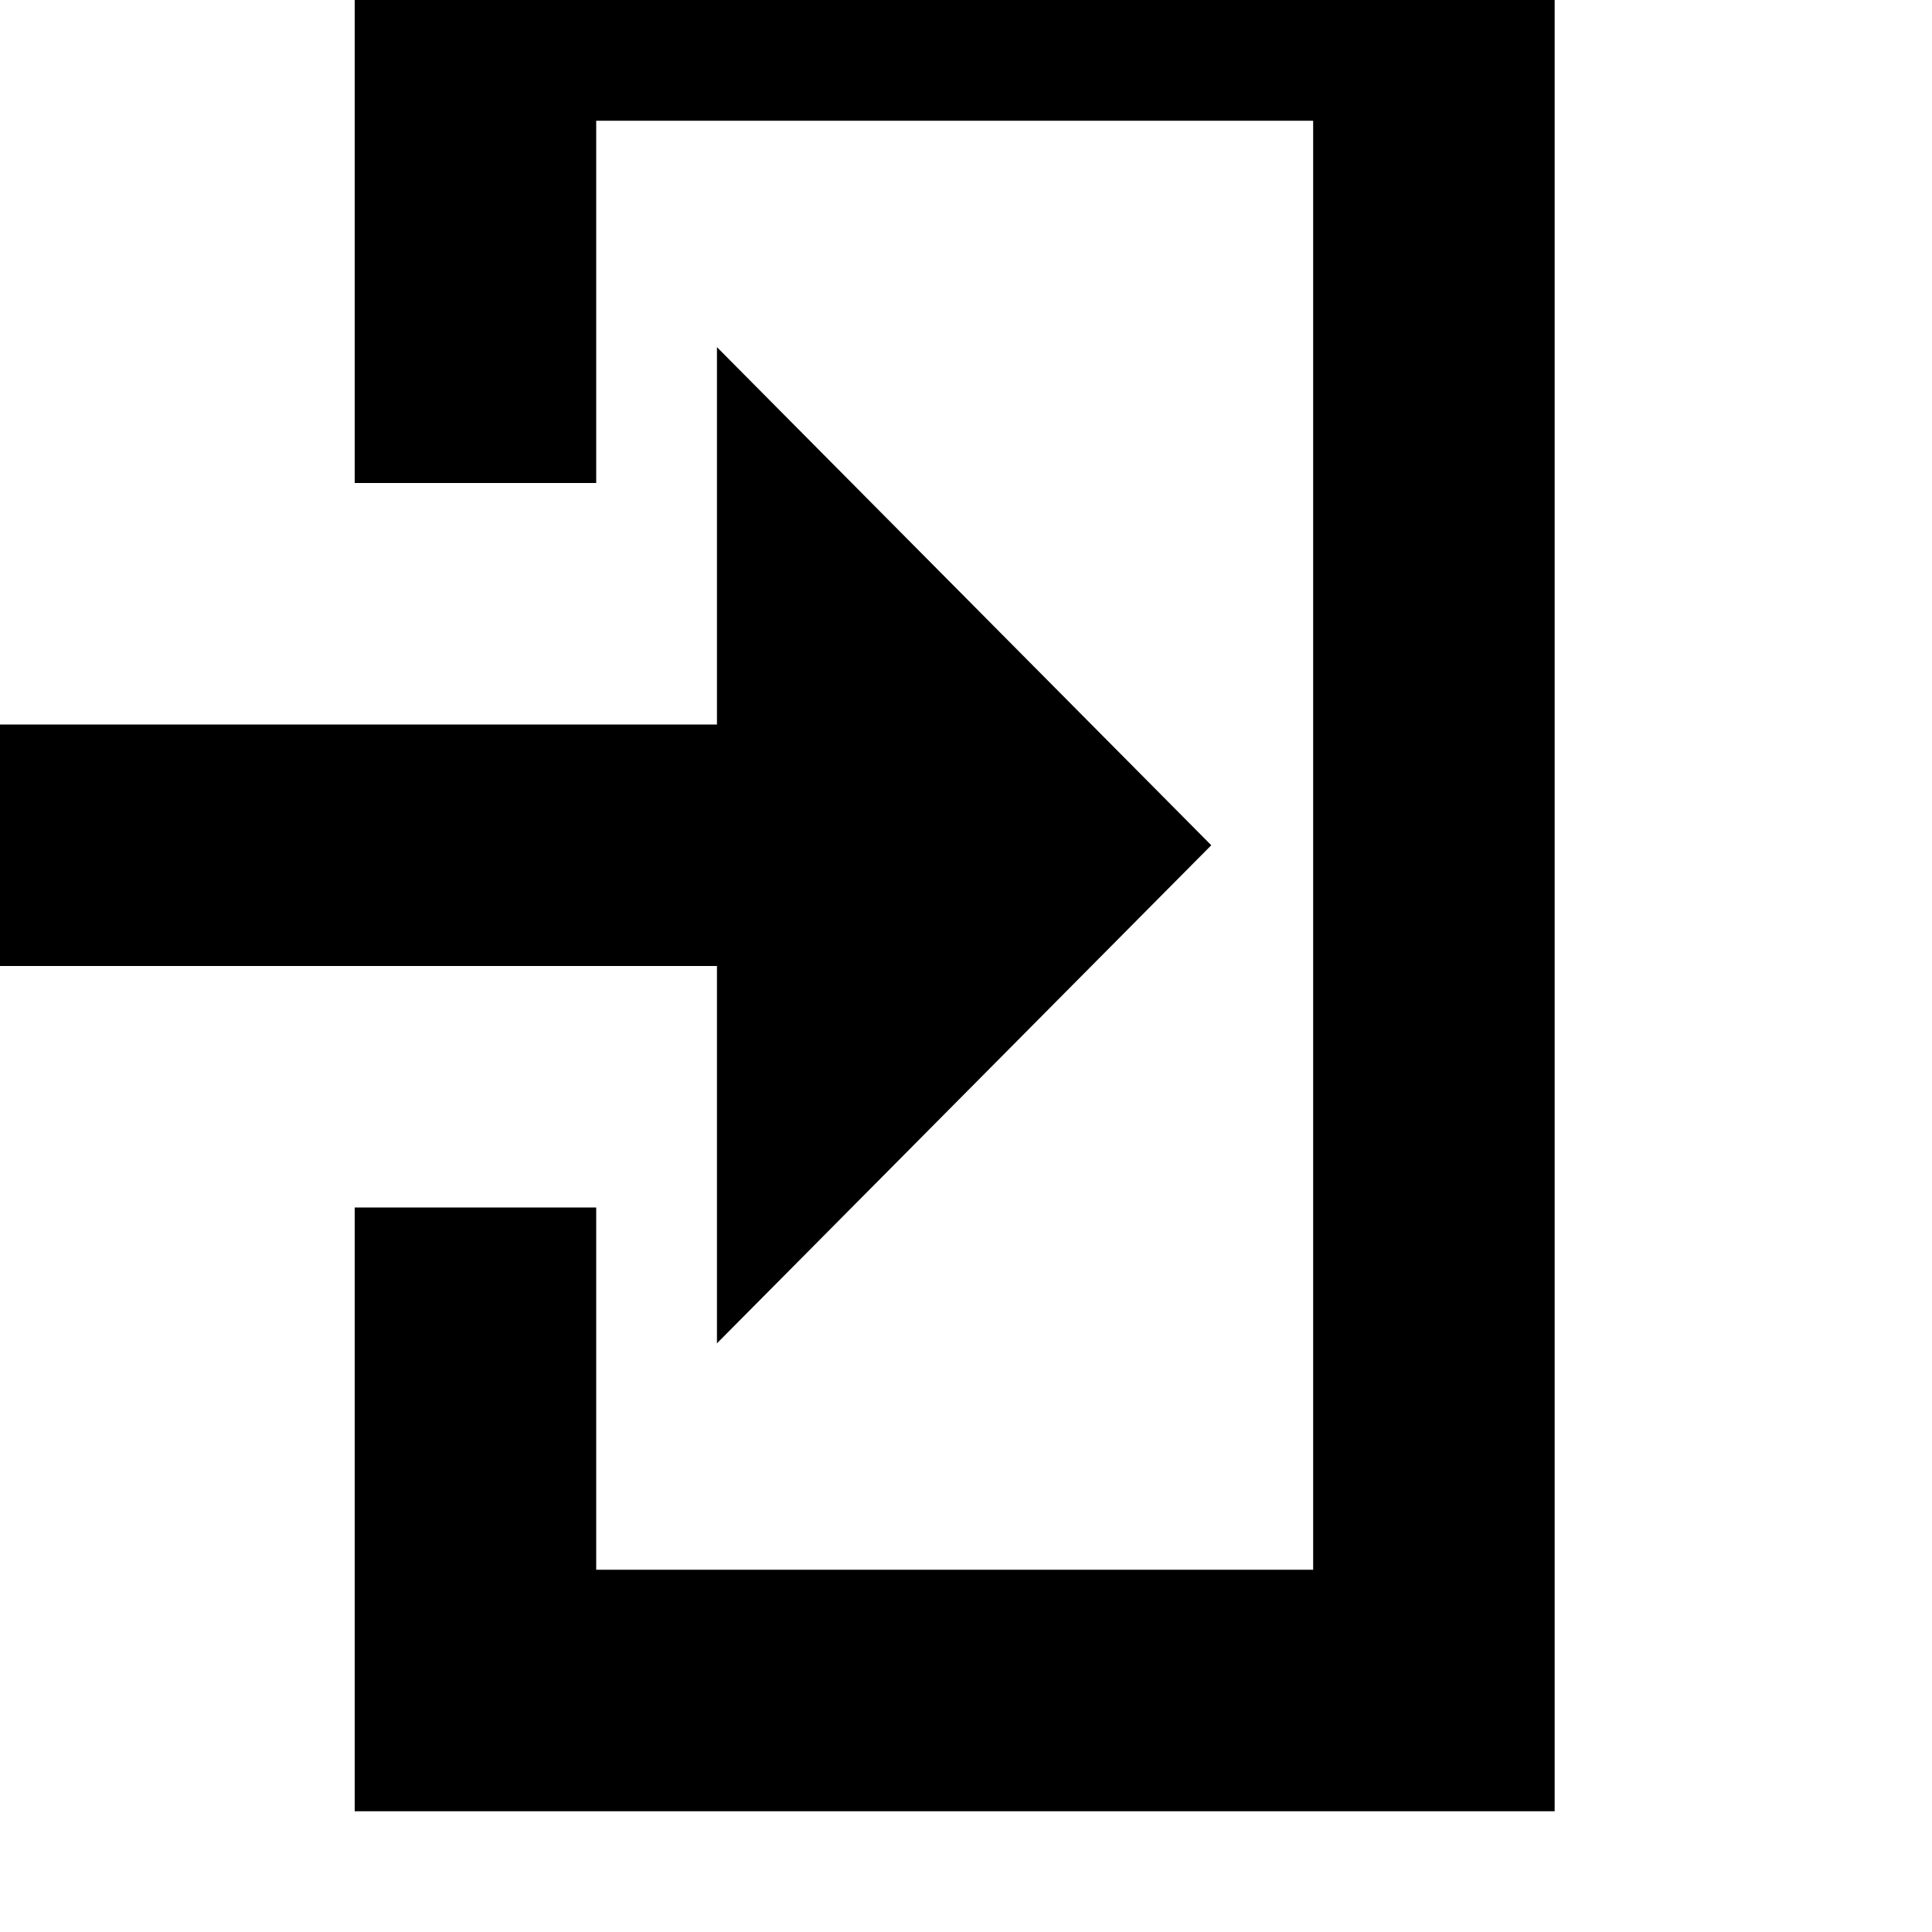 <?xml version="1.0" encoding="UTF-8" standalone="no"?>
<svg
   xmlns:dc="http://purl.org/dc/elements/1.1/"
   xmlns:cc="http://creativecommons.org/ns#"
   xmlns:rdf="http://www.w3.org/1999/02/22-rdf-syntax-ns#"
   xmlns:svg="http://www.w3.org/2000/svg"
   xmlns="http://www.w3.org/2000/svg"
   xmlns:sodipodi="http://sodipodi.sourceforge.net/DTD/sodipodi-0.dtd"
   xmlns:inkscape="http://www.inkscape.org/namespaces/inkscape"
   viewBox="0 0 512 512"
   version="1.1"
   id="svg4"
   sodipodi:docname="import.svg"
   inkscape:version="0.92.3 (2405546, 2018-03-11)">
  <defs
     id="defs8" />
  <sodipodi:namedview
     pagecolor="#ffffff"
     bordercolor="#666666"
     borderopacity="1"
     objecttolerance="10"
     gridtolerance="10"
     guidetolerance="10"
     inkscape:pageopacity="0"
     inkscape:pageshadow="2"
     inkscape:window-width="640"
     inkscape:window-height="480"
     id="namedview6"
     showgrid="false"
     inkscape:zoom="0.921875"
     inkscape:cx="146.58296"
     inkscape:cy="243.92363"
     inkscape:current-layer="svg4" />
  <path
     d="M 321,224 190,92 l 0,100 -190,0 0,64 190,0 0,100 z"
     id="path828"
     inkscape:connector-curvature="0" />
  <path
     d="m 94,-32 318,0 0,512 -318,0 V 320 l 64,0 0,96 190,0 0,-384 -190,0 0,96 H 94 Z"
     id="path2"
     inkscape:connector-curvature="0" />
</svg>
